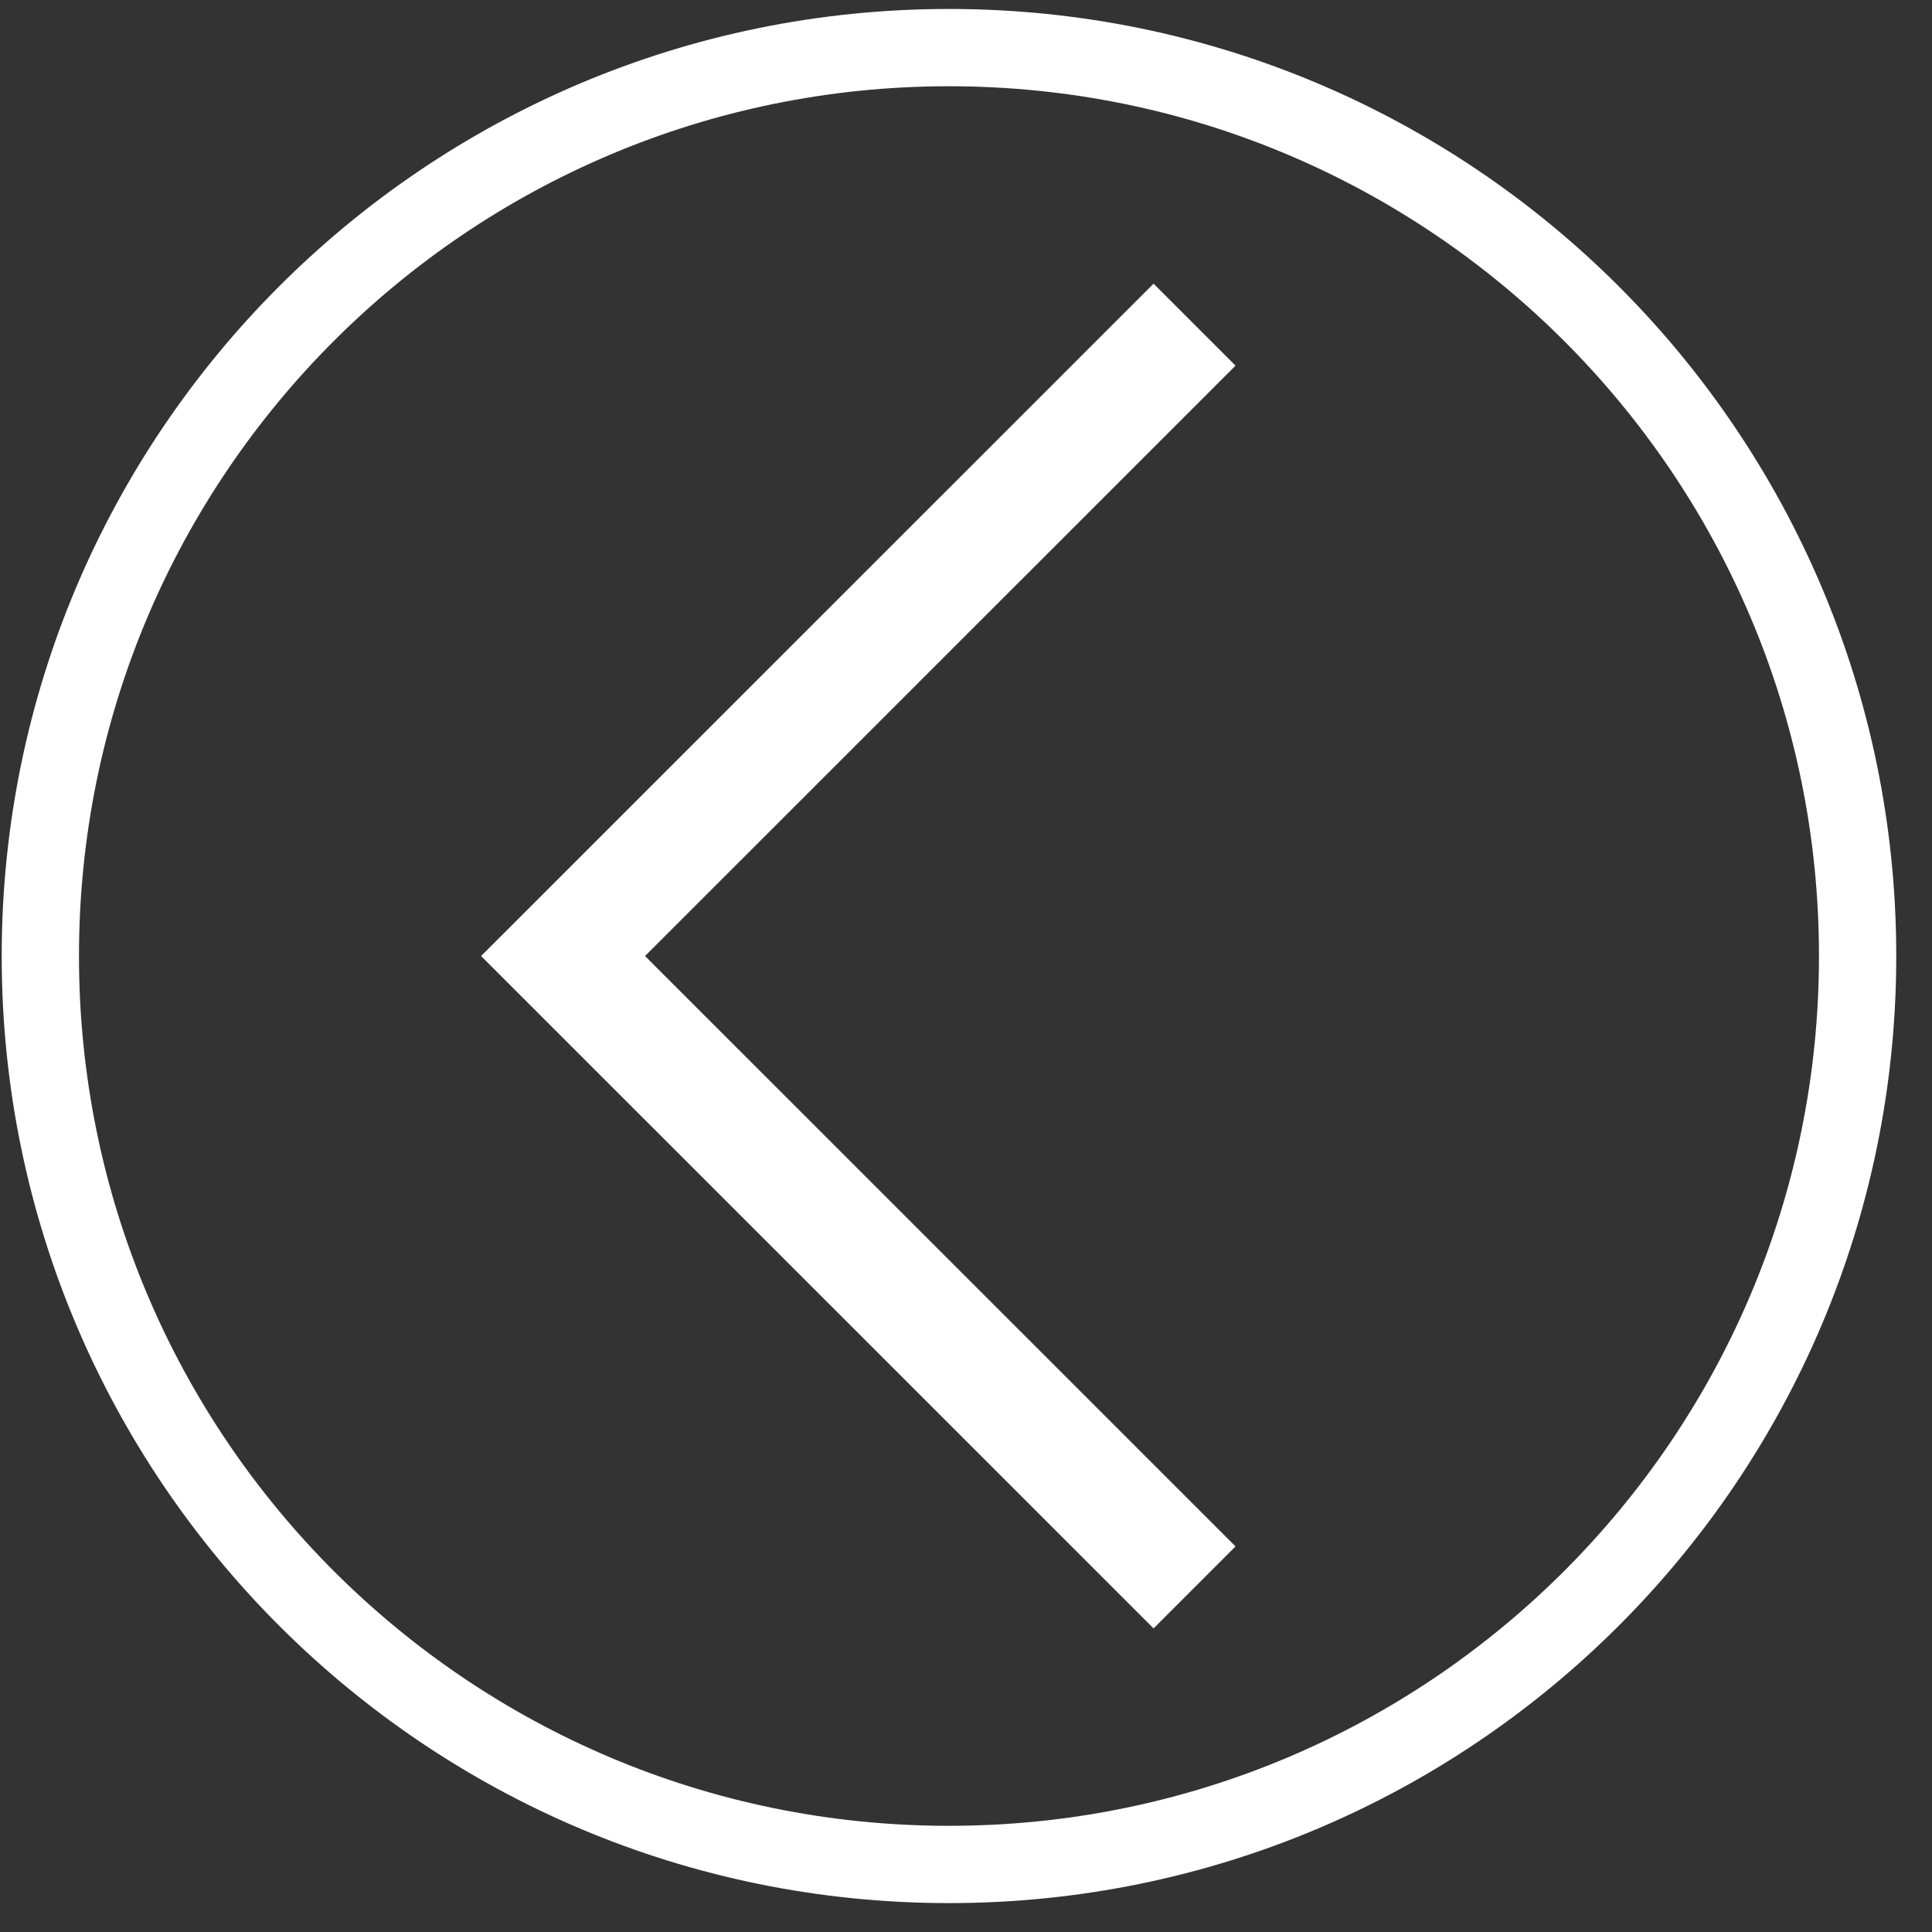 <svg width="50" height="50" viewBox="0 0 50 50" fill="none" xmlns="http://www.w3.org/2000/svg">
<rect x="0" y="0" width="50" height="50" fill="#333333" stroke="none"/>
<path d="M48.075 24.742C48.075 37.726 37.547 48.252 24.559 48.252C11.572 48.252 1.044 37.726 1.044 24.742C1.044 11.758 11.572 1.232 24.559 1.232C37.547 1.232 48.075 11.758 48.075 24.742Z" stroke="white" stroke-width="2"/>
<path d="M30.915 8.402L14.572 24.742L30.915 41.082" stroke="white" stroke-width="3"/>
</svg>
